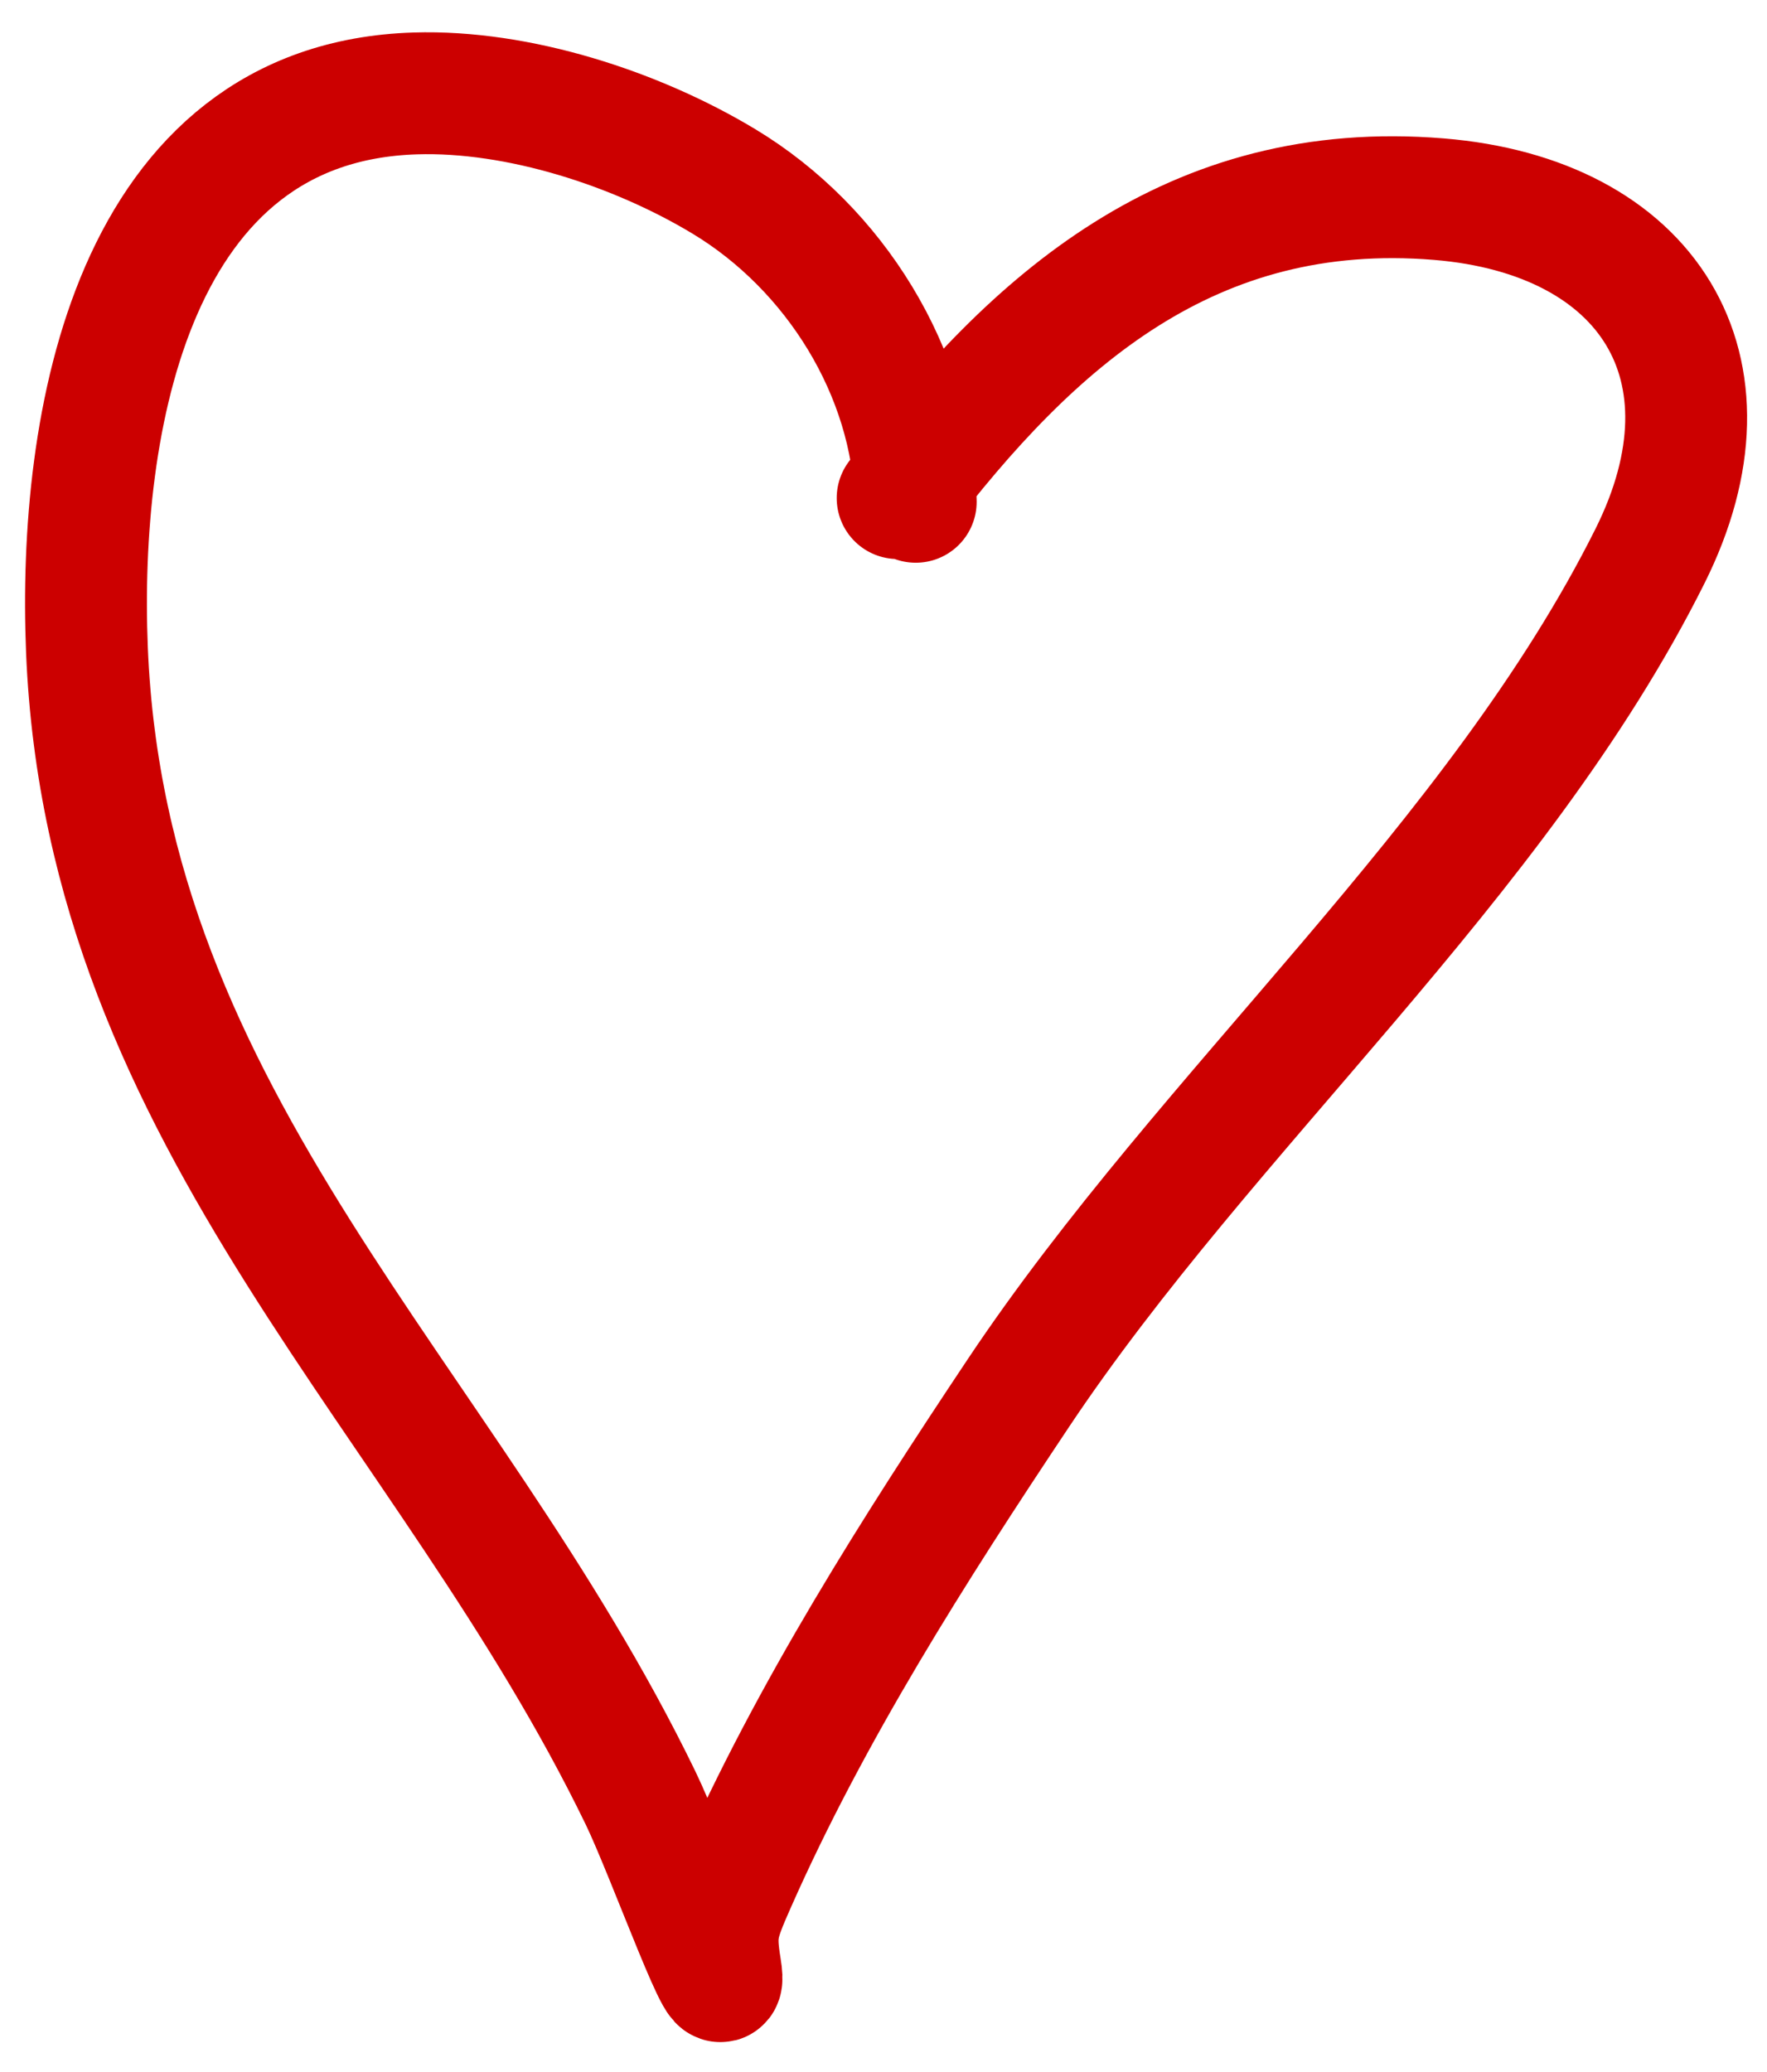 <svg width="29" height="34" viewBox="0 0 29 34" fill="none" xmlns="http://www.w3.org/2000/svg">
<path d="M15.029 8.234C14.971 6.108 13.697 4.074 11.886 2.98C10.447 2.111 8.507 1.48 6.816 1.533C2.165 1.677 1.275 6.947 1.427 10.665C1.745 18.455 7.338 22.957 10.511 29.499C10.961 30.426 11.988 33.312 11.824 32.296C11.729 31.708 11.766 31.572 12.062 30.903C13.304 28.091 15.007 25.418 16.707 22.869C19.81 18.213 24.582 14.127 27.081 9.122C28.622 6.036 27.049 3.55 23.615 3.268C19.555 2.936 16.959 5.243 14.732 8.173" stroke="#CC0000" stroke-width="2" stroke-linecap="round"/>
</svg>
